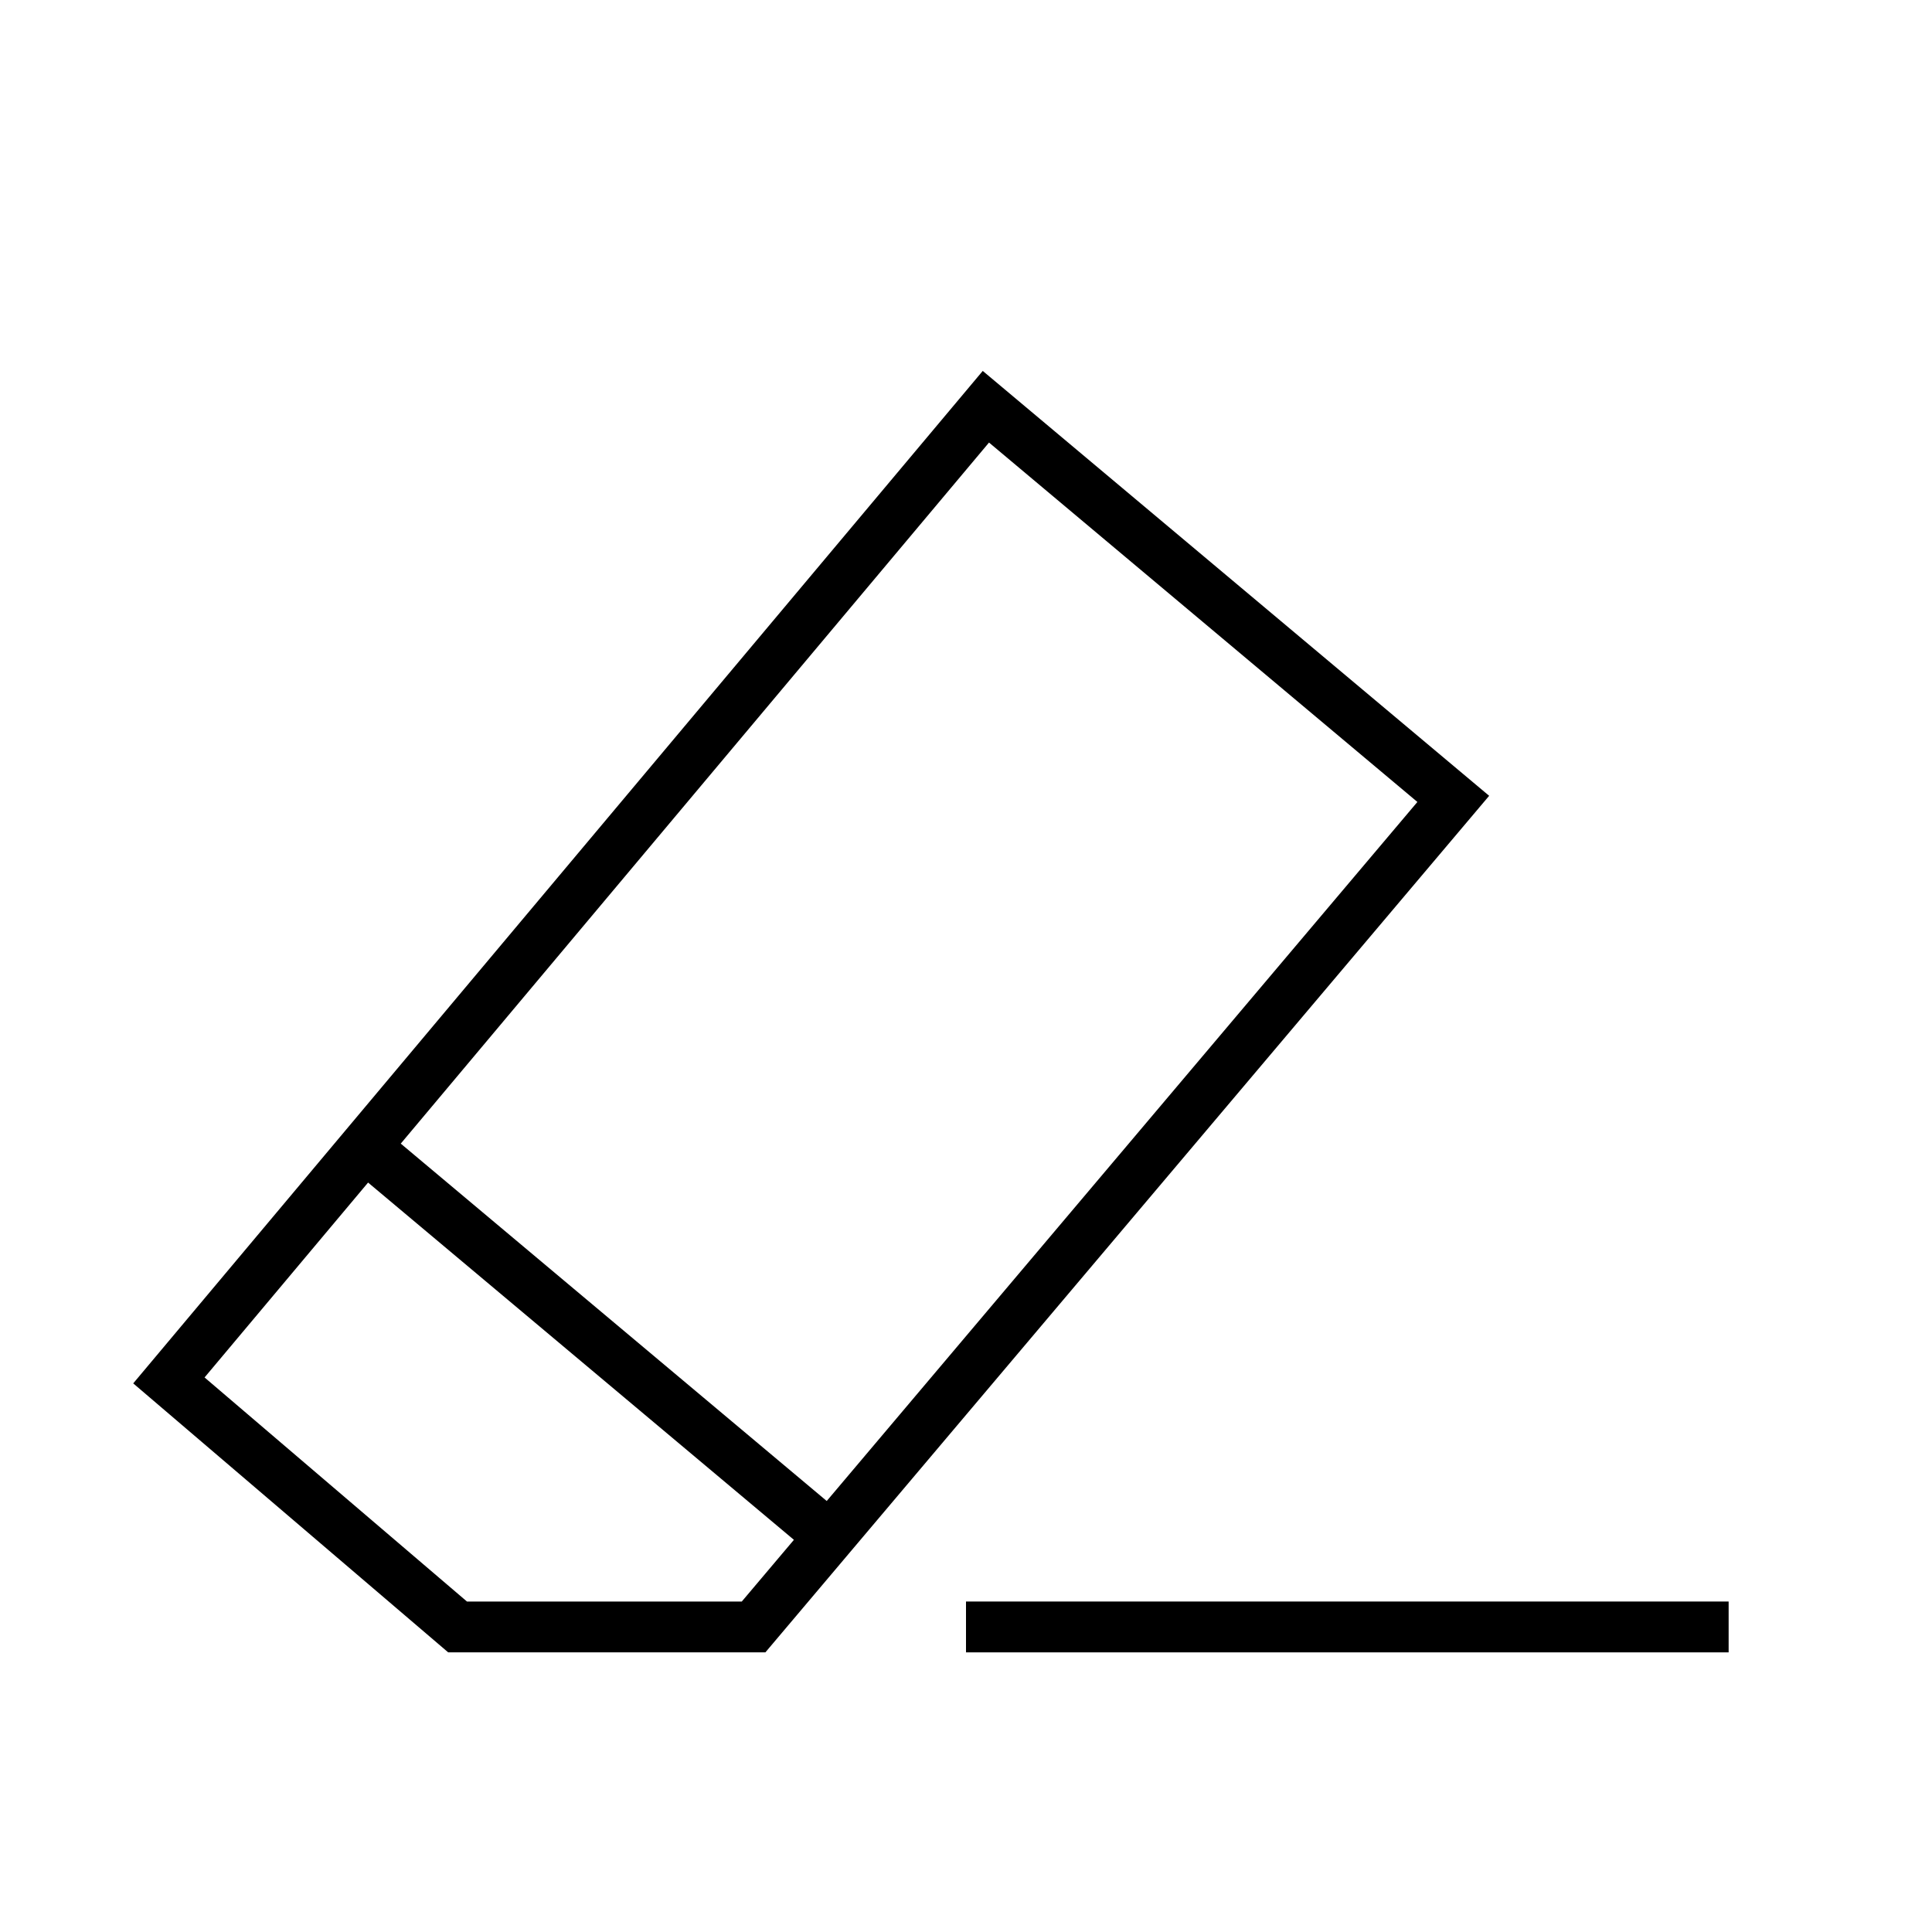 <svg width="38" height="38" viewBox="0 0 38 38" fill="none" xmlns="http://www.w3.org/2000/svg">
<path d="M19 32L34 32" stroke="black"/>
<path d="M7.178 22.555L19.391 8L28.584 15.713L16.321 30.226M7.178 22.555L3.322 27.151L9 32L14.822 32L16.321 30.226M7.178 22.555L16.321 30.226" stroke="black"/>
</svg>
